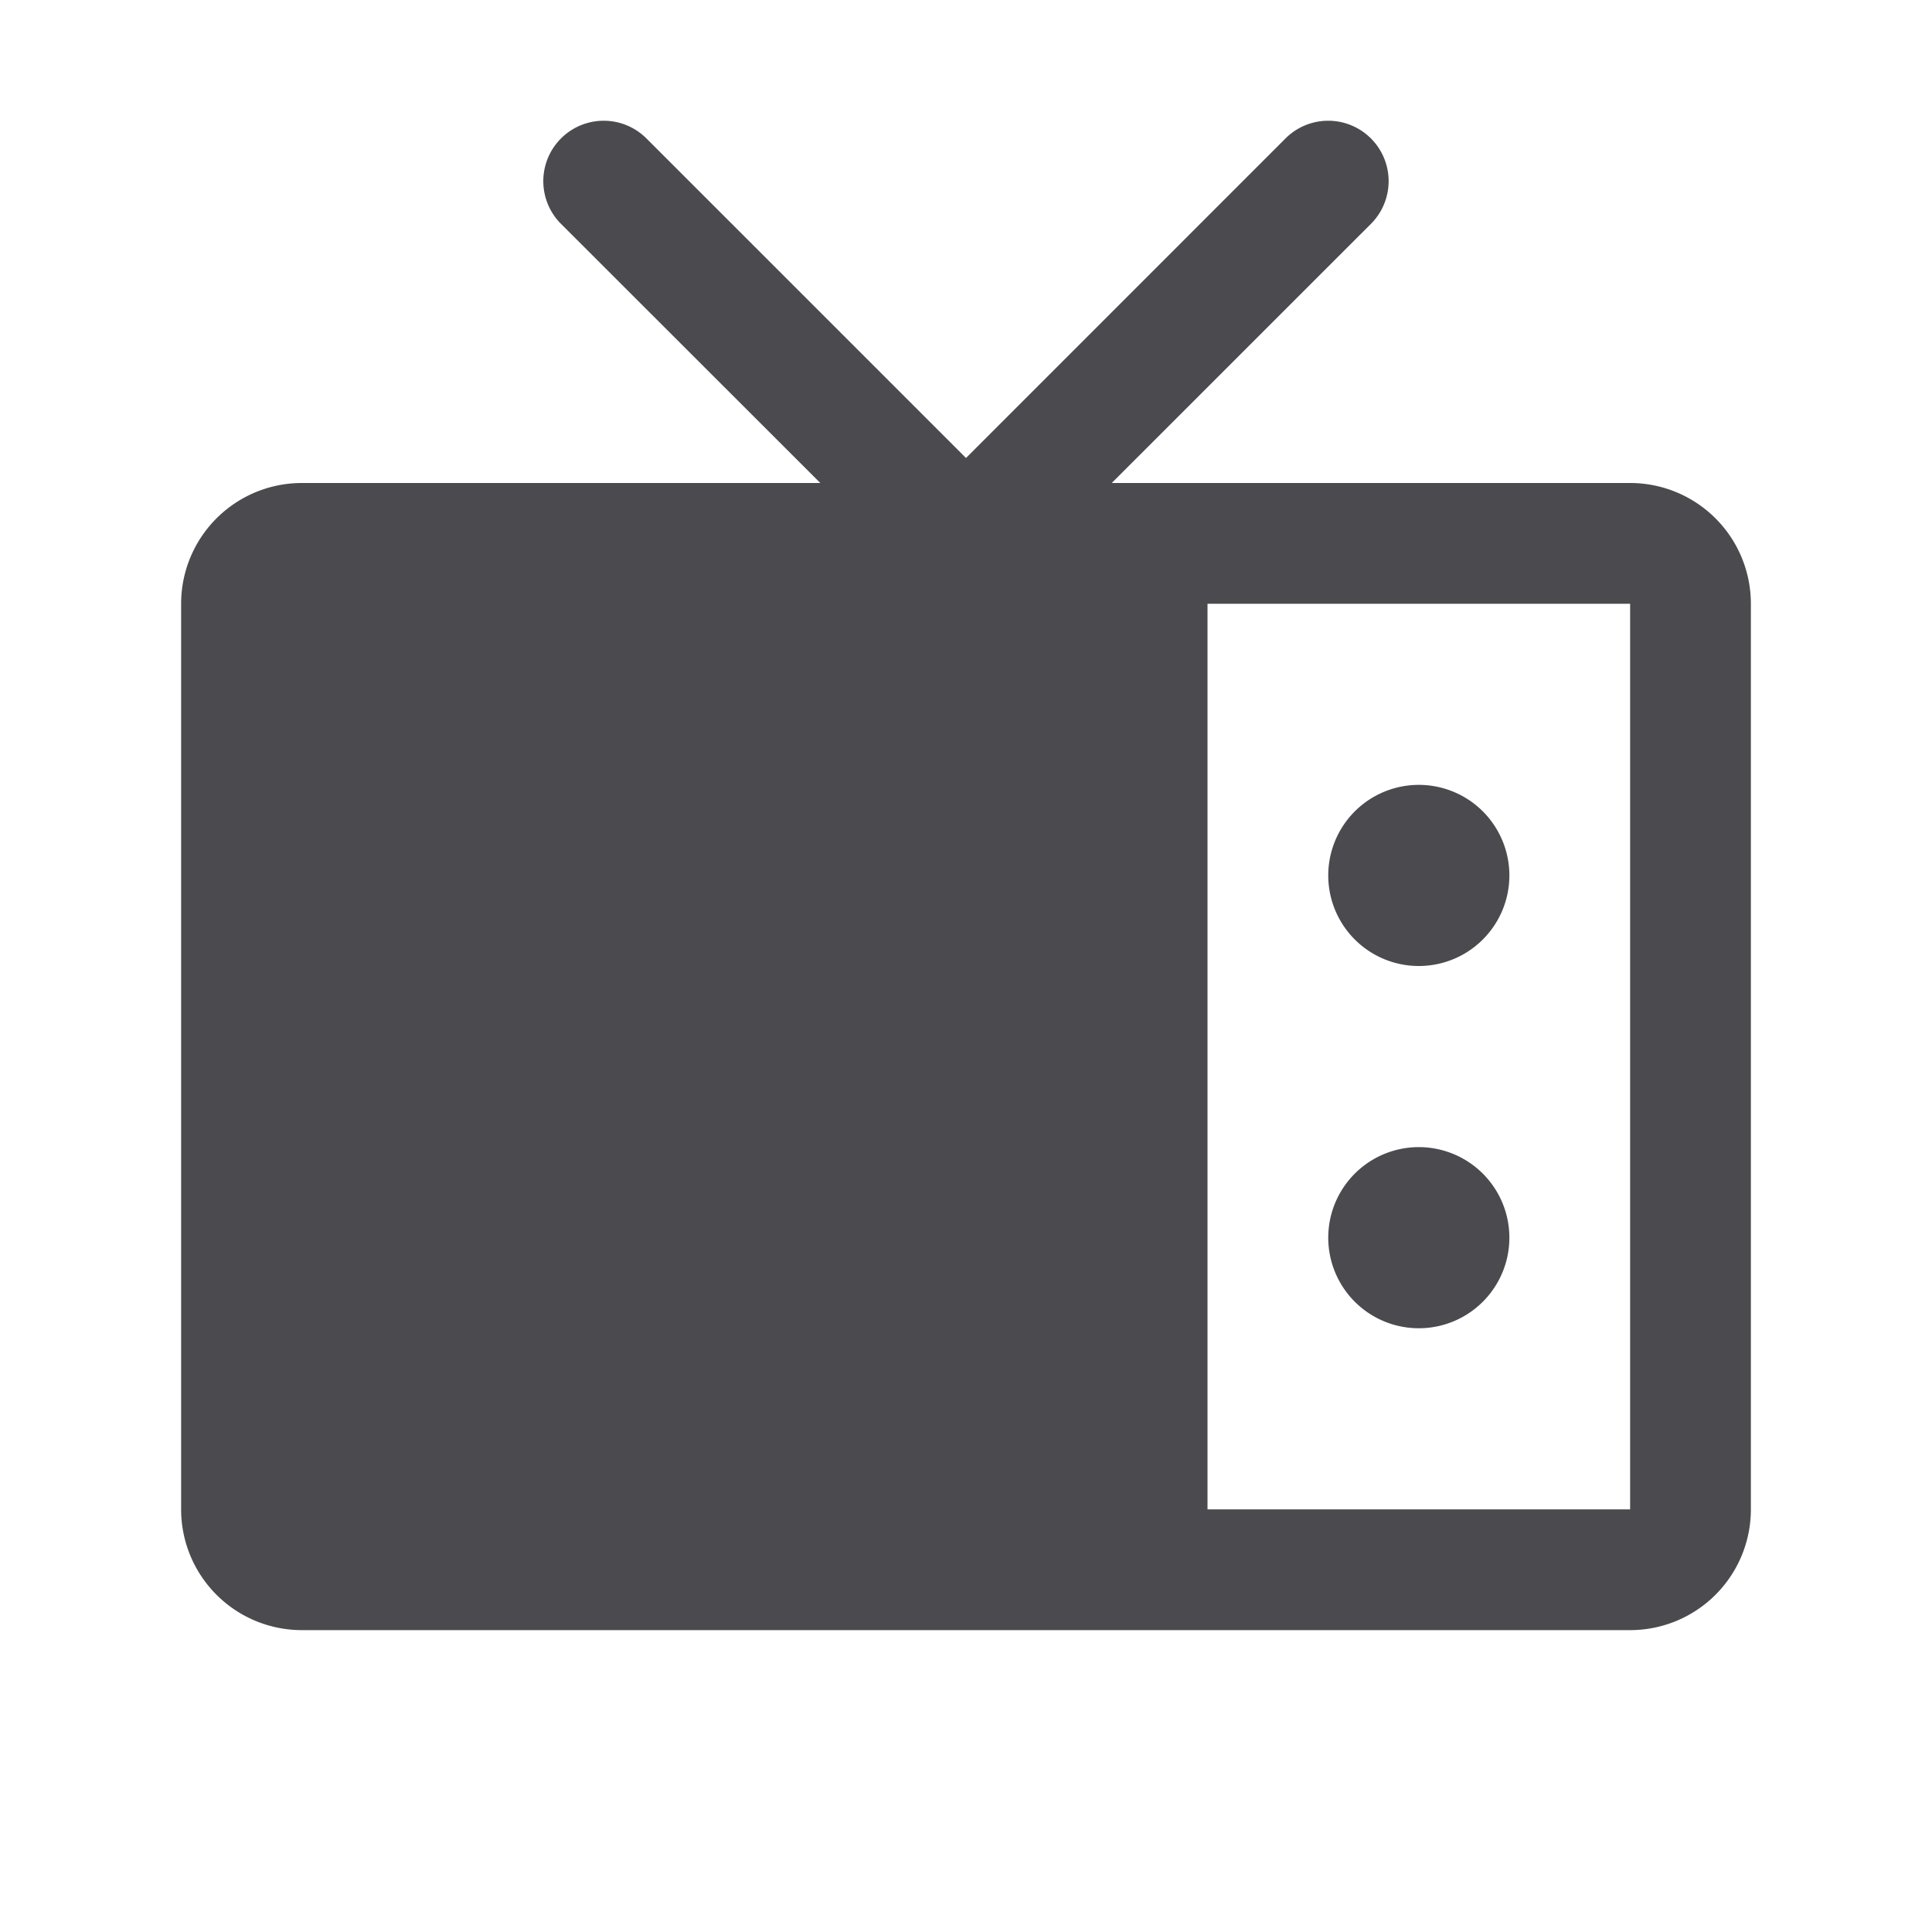 <svg xmlns="http://www.w3.org/2000/svg" width="32" height="32" fill="none" viewBox="0 0 32 32">
  <path fill="#4A4A4F" d="M27 8h-8.586l4.293-4.292a1 1 0 0 0-1.415-1.415L16 7.586l-5.293-5.293a1 1 0 1 0-1.415 1.415L13.587 8H5a2 2 0 0 0-2 2v15a2 2 0 0 0 2 2h22a2 2 0 0 0 2-2V10a2 2 0 0 0-2-2Zm0 17h-7V10h7v15Zm-2-10.5a1.5 1.5 0 1 1-3 0 1.5 1.5 0 0 1 3 0Zm0 6a1.5 1.5 0 1 1-3 0 1.5 1.5 0 0 1 3 0Z"/>
</svg>
